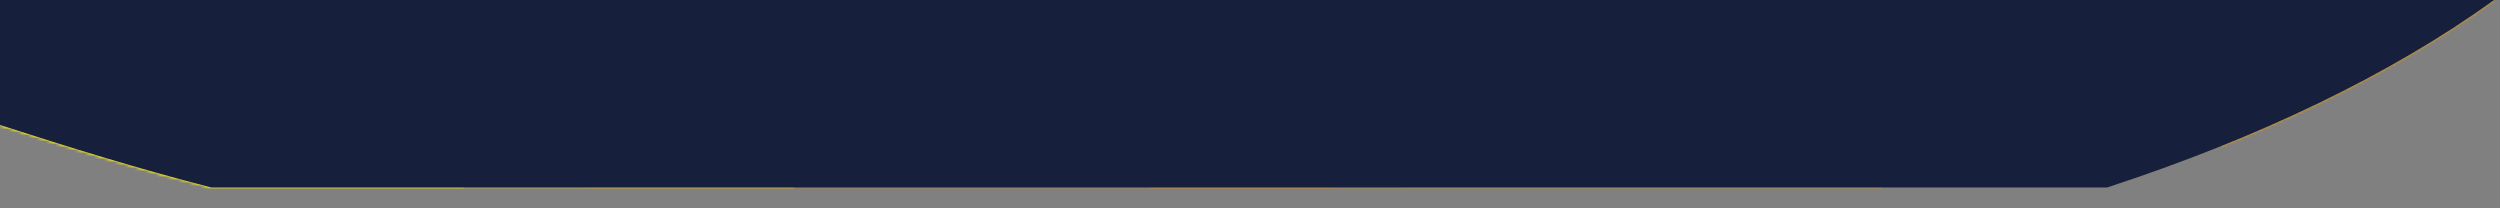 <svg xmlns="http://www.w3.org/2000/svg" xmlns:xlink="http://www.w3.org/1999/xlink" width="840" height="70" viewBox="0 0 840 70"><rect x="0" y="0" width="840" height="70" fill="#808080" stroke="none"/><defs><path id="a" d="M.999 0H839c-34.382 24.883-79.182 46.396-130 63H72C47.494 56.715 24.028 49.44.999 42V0z"/><path id="c" d="M-.001 0H838c-34.382 24.883-79.182 46.396-130 63H71C46.494 56.715 23.028 49.44-.001 42V0z"/></defs><g fill="none" fill-rule="evenodd"><g transform="translate(-1)"><mask id="b" fill="#fff"><use xlink:href="#a"/></mask><path fill="#F38300" fill-rule="nonzero" d="M323.5 175c58.638 0 107.883-40.215 121.66-94.57A125.75 125.75 0 0 0 449 49.5C449-19.812 392.812-76 323.5-76S198-19.812 198 49.5 254.188 175 323.5 175z" mask="url(#b)"/><path fill="#FFE600" fill-rule="nonzero" d="M75.5 179c101.623 0 186.969-69.695 210.845-163.895C290.69-2.042 293-20.002 293-38.5 293-158.622 195.622-256 75.5-256S-142-158.622-142-38.5-44.622 179 75.5 179z" mask="url(#b)"/><path fill="#FF0" fill-rule="nonzero" d="M11 139c83.168 0 153.013-57.038 172.553-134.13C187.11-9.163 189-23.861 189-39c0-98.307-79.693-178-178-178s-178 79.693-178 178 79.693 178 178 178z" mask="url(#b)"/><path fill="#F39B00" fill-rule="nonzero" d="M510.5 129c68.917 0 126.795-47.265 142.987-111.147A147.793 147.793 0 0 0 658-18.5C658-99.962 591.962-166 510.5-166S363-99.962 363-18.5 429.038 129 510.5 129z" mask="url(#b)"/><path fill="#F3B100" fill-rule="nonzero" d="M839 0c-34.382 24.883-79.182 46.396-130 63l-40.008-.006L473.15 63c-13.94-17.88-23.085-39.212-25.507-63H839z" mask="url(#b)"/><path fill="#F39B00" fill-rule="nonzero" d="M871.5 182c58.17 0 107.023-39.895 120.69-93.816A124.748 124.748 0 0 0 996 57.5C996-11.26 940.26-67 871.5-67 802.74-67 747-11.26 747 57.5c0 68.76 55.74 124.5 124.5 124.5z" mask="url(#b)"/></g><use fill="#161F3B" fill-rule="nonzero" opacity=".523" xlink:href="#c"/></g></svg>